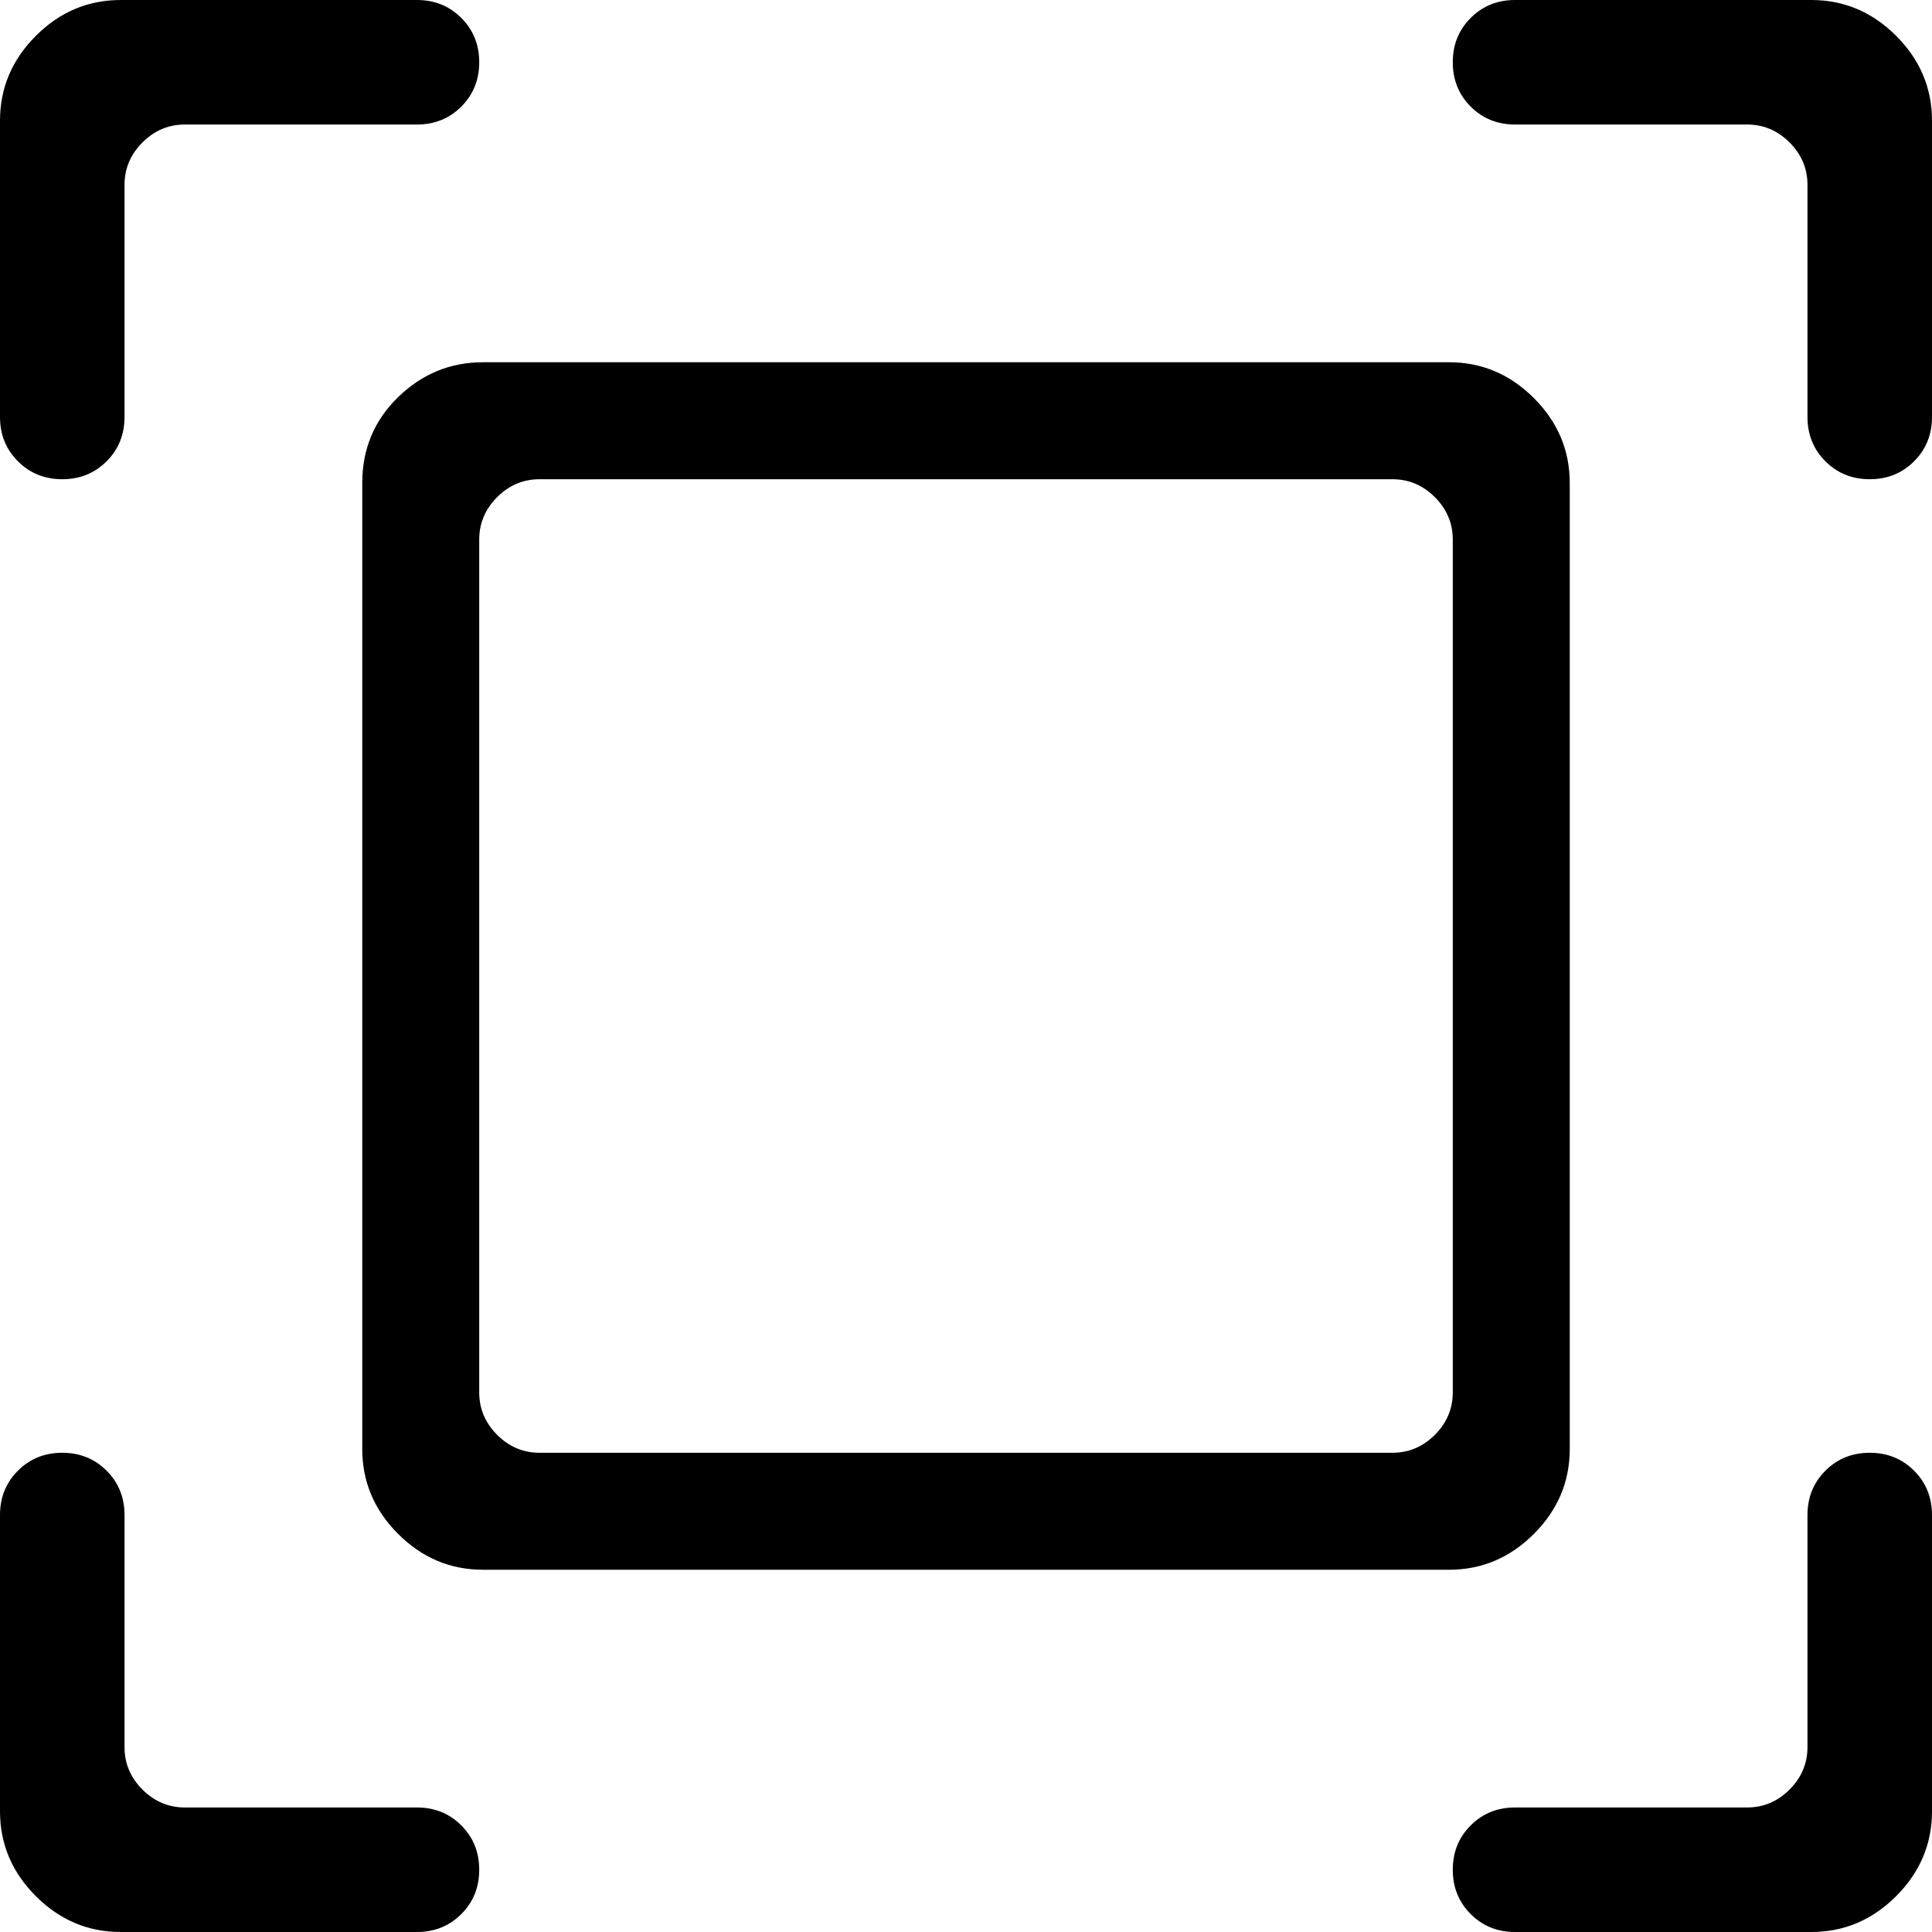 <svg xmlns="http://www.w3.org/2000/svg" viewBox="0 0 1024 1024"><path d="M64 0Q38 0 19 19T0 64v157q0 14 9.5 23.5T33 254t23.5-9.5T66 221V98q0-13 9.5-22.5T98 66h123q14 0 23.5-9.5T254 33t-9.5-23.5T221 0H64zM0 960q0 26 19 45t45 19h157q14 0 23.5-9.5T254 991t-9.5-23.5T221 958H98q-13 0-22.5-9.5T66 926V803q0-14-9.5-23.5T33 770t-23.5 9.5T0 803v157zm960 64q26 0 45-19t19-45V803q0-14-9.5-23.5T991 770t-23.5 9.5T958 803v123q0 13-9.5 22.5T926 958H803q-14 0-23.5 9.5T770 991t9.5 23.5 23.5 9.5h157zM958 0H803q-14 0-23.5 9.5T770 33t9.5 23.5T803 66h123q13 0 22.5 9.5T958 98v123q0 14 9.5 23.5T991 254t23.5-9.5 9.5-23.5V64q0-26-19-45T960 0h-2zM192 256v512q0 26 19 45t45 19h512q26 0 45-19t19-45V256q0-26-19-45t-45-19H256q-26 0-45 18.5T192 256zm546 514H286q-13 0-22.5-9.5T254 738V286q0-13 9.5-22.5T286 254h452q13 0 22.5 9.5T770 286v452q0 13-9.5 22.5T738 770z"/></svg>